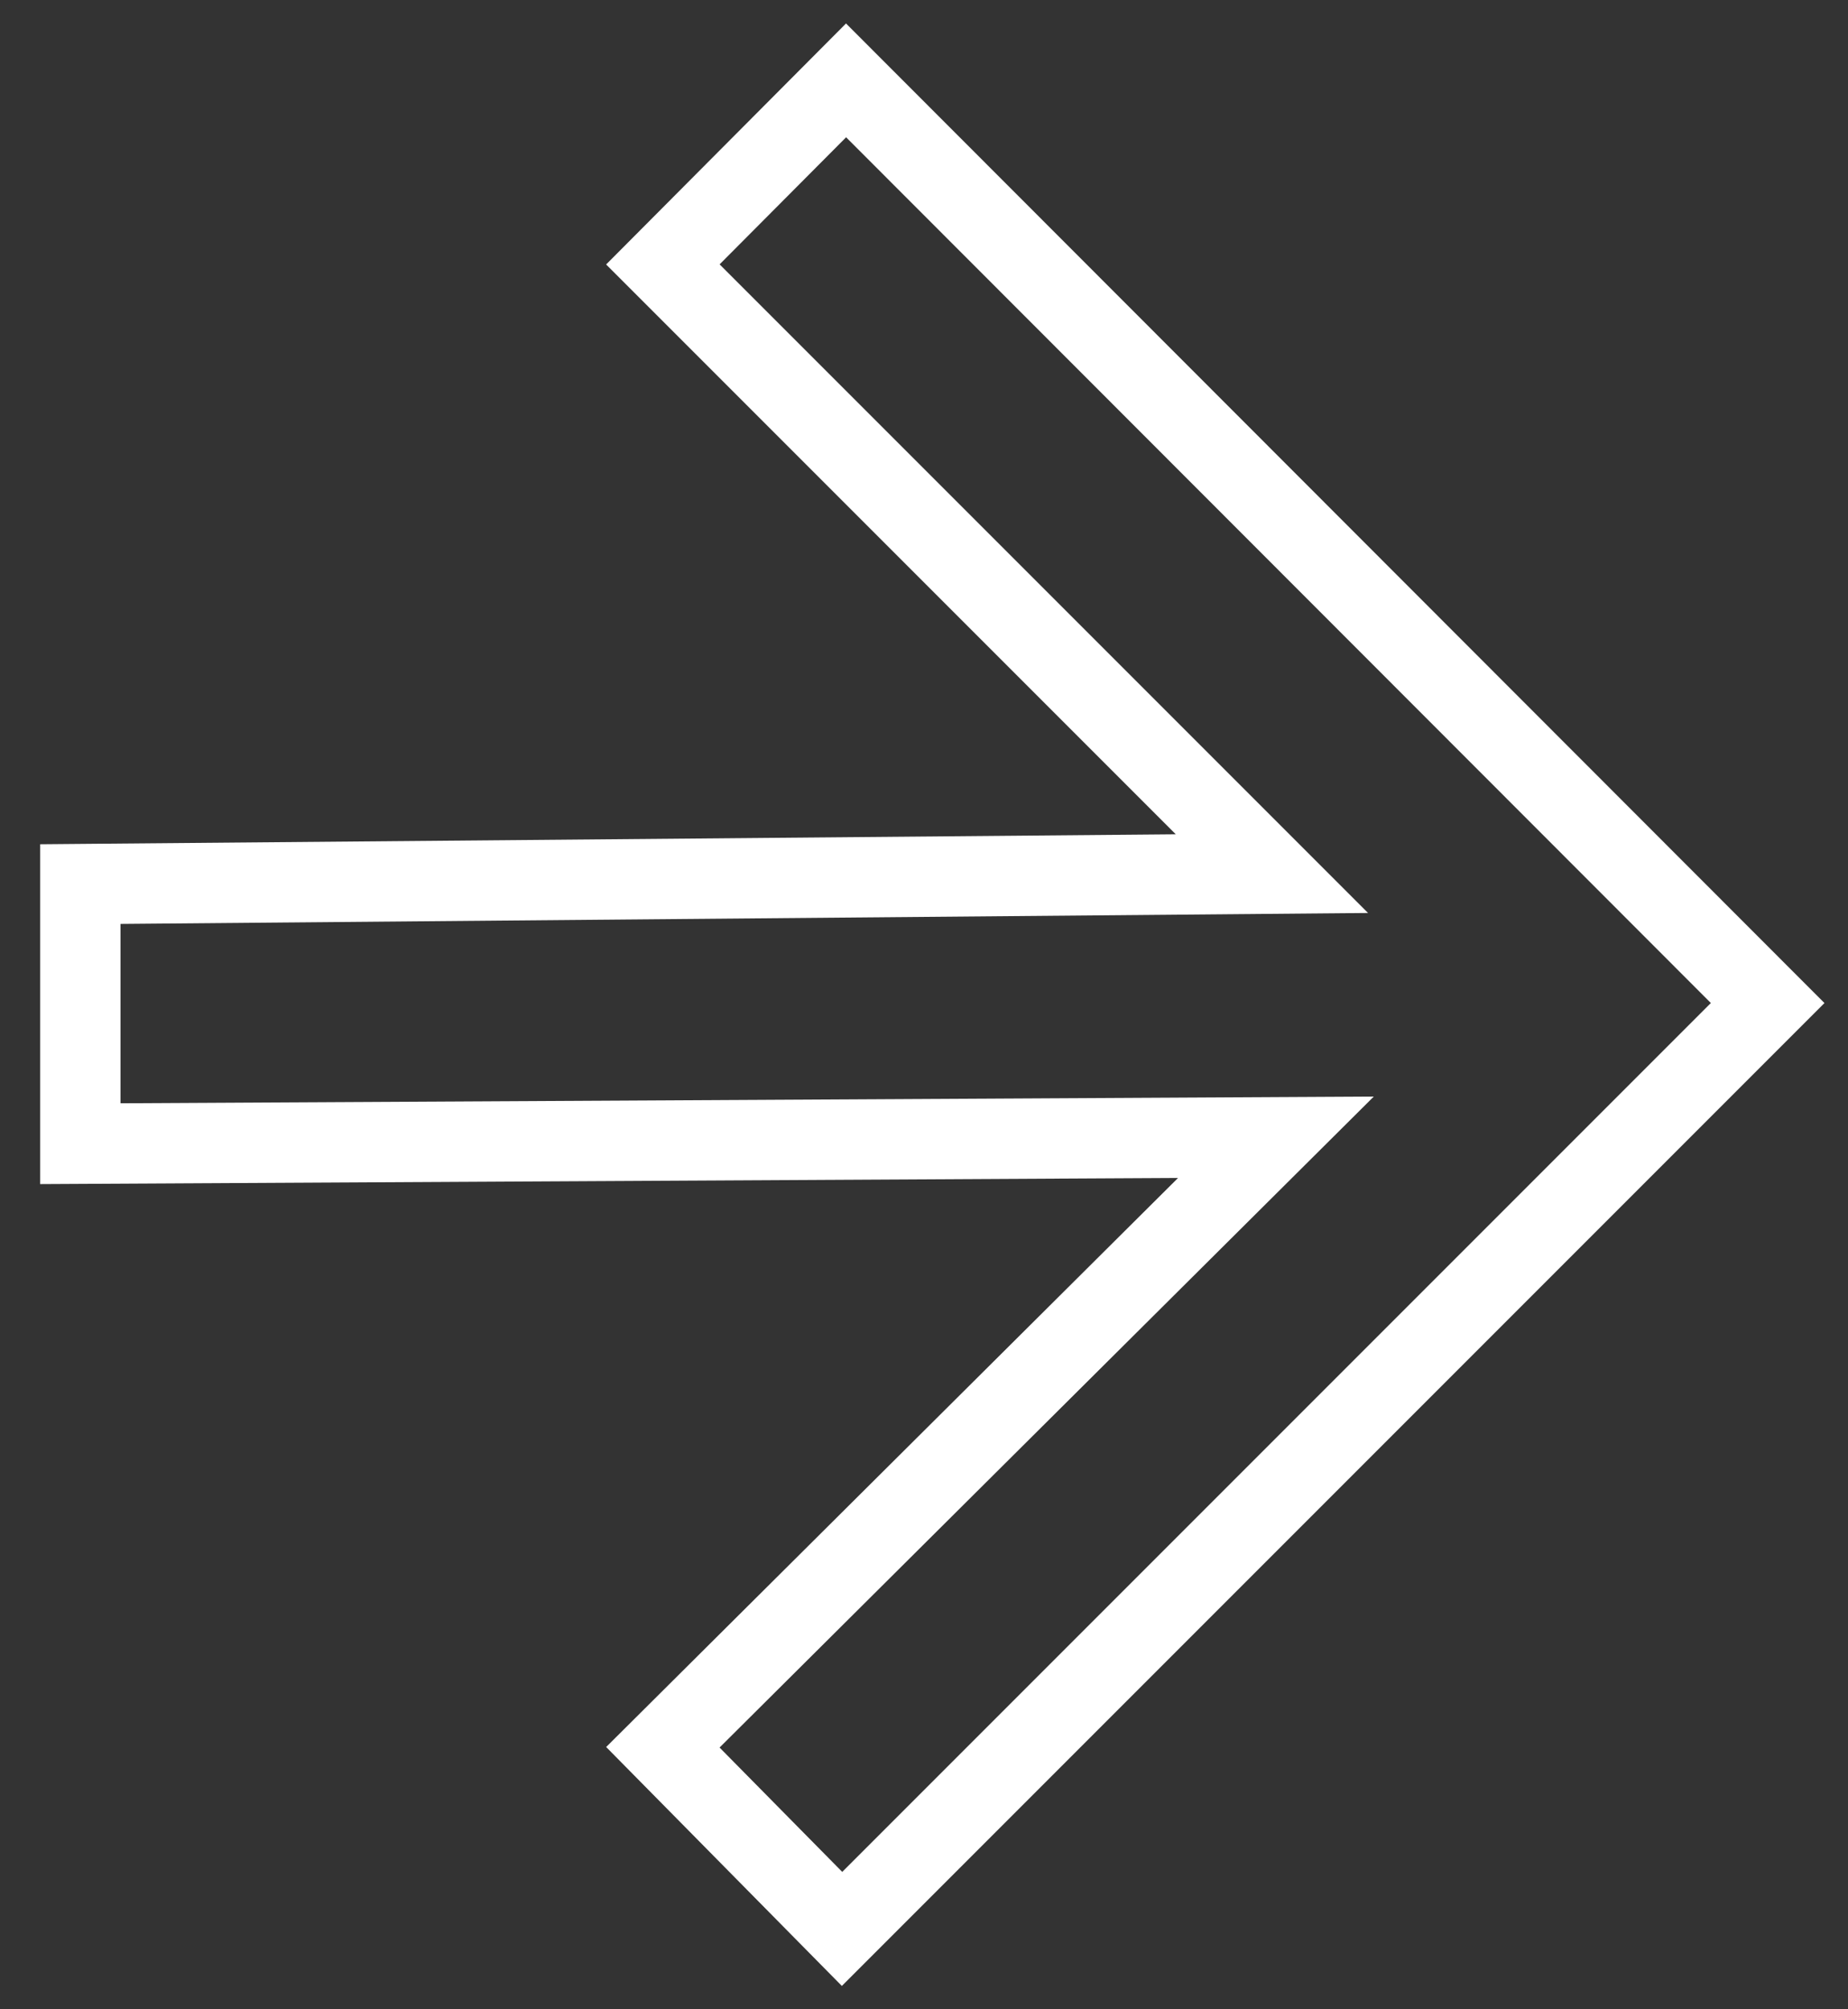 <svg xmlns="http://www.w3.org/2000/svg" viewBox="0 0 23 25" fill="none">
   
    <rect x="0" y="0" width="23" height="25" fill="#333333" stroke="none"/>
   
    <path class="cls-1" d="M1,11v3.23l14.88-.08L8.25,21.74,10.48,24,22,12.48,10.53,1,8.25,3.29l7.58,7.58Z" stroke="#fff" vector-effect="non-scaling-stroke"/>
</svg>